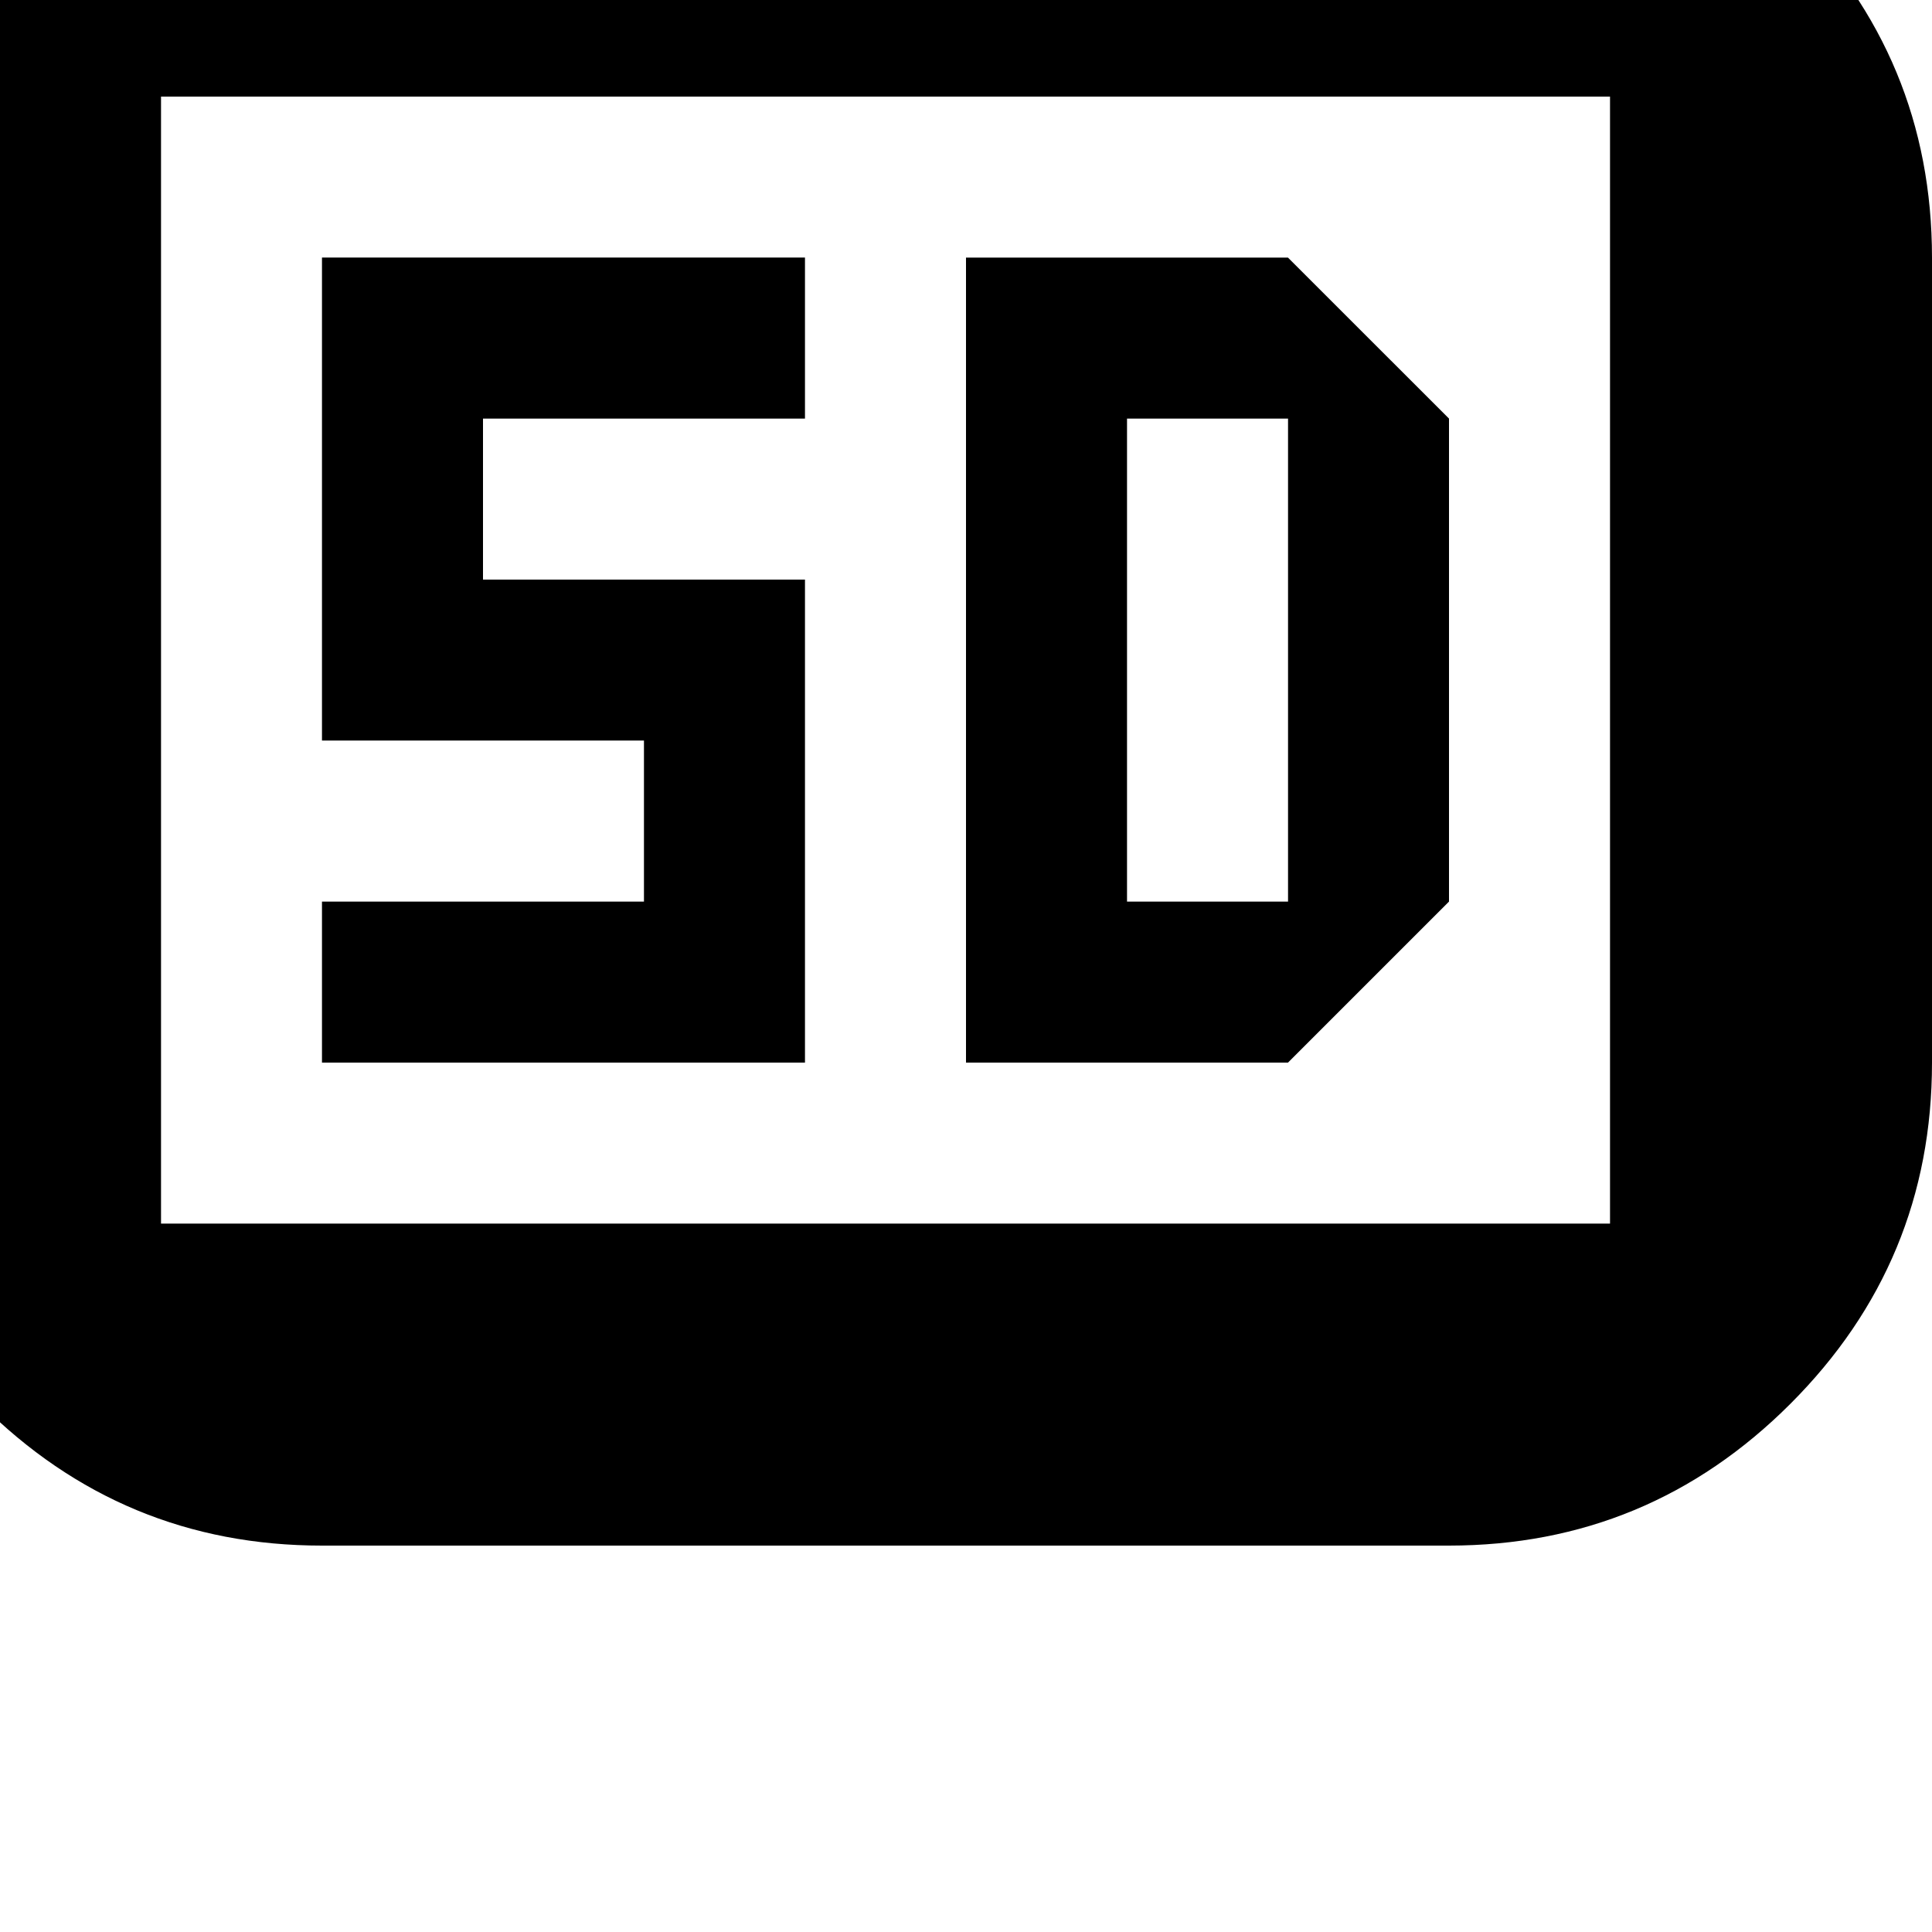<!-- Generated by IcoMoon.io -->
<svg version="1.1" xmlns="http://www.w3.org/2000/svg" width="32" height="32" viewBox="0 0 32 32">
<title>uniE186</title>
<path d="M5.333-3.733h18.667q3.307 0 5.653 2.347t2.347 5.653v13.333q0 3.307-2.347 5.653t-5.653 2.347h-18.667q-3.307 0-5.653-2.347t-2.347-5.653v-13.333q0-3.307 2.347-5.653t5.653-2.347zM2.667 1.6v18.667h24v-18.667h-24zM13.333 6.933h-5.333v2.667h5.333v8h-8v-2.667h5.333v-2.667h-5.333v-8h8v2.667zM24 6.933v8l-2.667 2.667h-5.333v-13.333h5.333zM18.667 6.933v8h2.667v-8h-2.667z"></path>
</svg>
